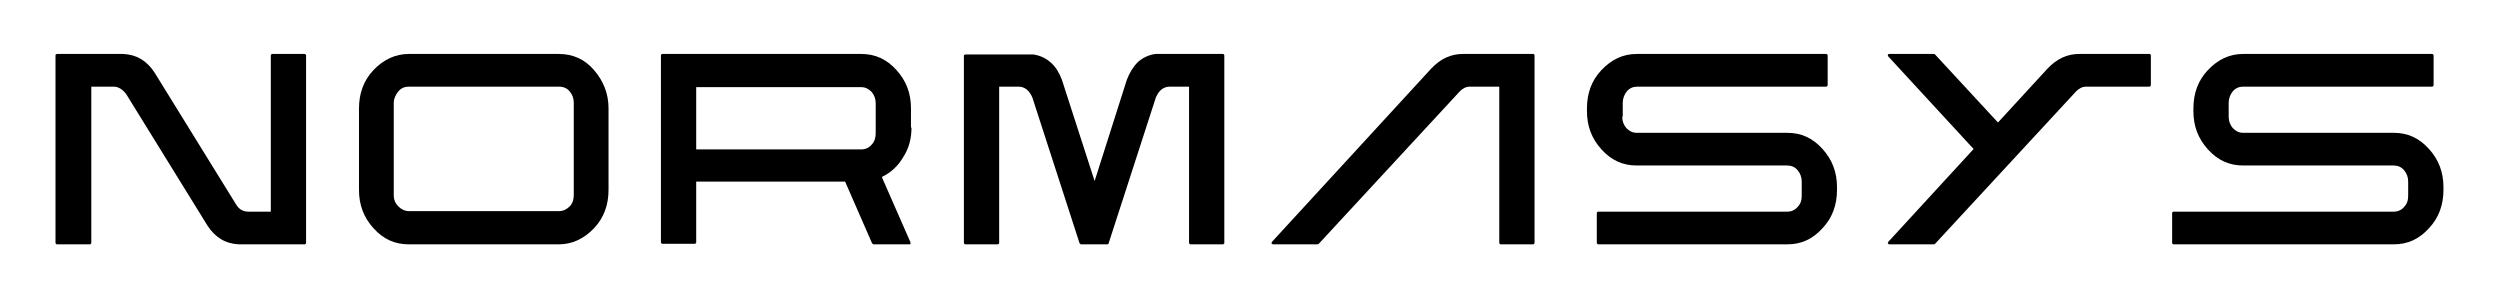 <?xml version="1.0" encoding="utf-8"?>
<!-- Generator: Adobe Illustrator 25.0.0, SVG Export Plug-In . SVG Version: 6.00 Build 0)  -->
<svg version="1.1" id="Слой_1" xmlns="http://www.w3.org/2000/svg" xmlns:xlink="http://www.w3.org/1999/xlink" x="0px" y="0px"
	 viewBox="0 0 481.9 56.7" style="enable-background:new 0 0 481.9 56.7;" xml:space="preserve">
<path d="M394.7,13.2c1.8-1.9,3.8-2.8,6.1-2.8h13.5c0.1,0,0.2,0,0.2,0.1c0.1,0.1,0.1,0.1,0.1,0.2v5.7c0,0.1,0,0.1-0.1,0.2
	c-0.1,0.1-0.1,0.1-0.2,0.1h-6.2c-0.1,0-0.3,0-0.3,0h-5.6c-0.8,0-1.4,0.3-2,0.9L373,47c-0.1,0-0.1,0.1-0.2,0.1h-8.6
	c-0.1,0-0.2-0.1-0.3-0.2c0-0.1,0-0.2,0.1-0.3L394.7,13.2z"/>
<path d="M384.1,32.7L364,10.9c-0.1-0.1-0.1-0.2-0.1-0.3c0-0.1,0.1-0.2,0.3-0.2h8.6c0.1,0,0.1,0,0.2,0.1l14.8,16"/>
<g>
	<path d="M52.2,10.7c0-0.1,0-0.2,0.1-0.2c0.1-0.1,0.1-0.1,0.2-0.1h6.2c0.1,0,0.1,0,0.2,0.1c0.1,0.1,0.1,0.1,0.1,0.2v36.1
		c0,0.1,0,0.1-0.1,0.2c-0.1,0.1-0.1,0.1-0.2,0.1H46.2h-0.1c-2.6-0.1-4.6-1.3-6.1-3.6L24.3,18.1c-0.7-0.9-1.5-1.4-2.4-1.4h-4.3v30.1
		c0,0.1,0,0.1-0.1,0.2c-0.1,0.1-0.1,0.1-0.2,0.1H11c-0.1,0-0.1,0-0.2-0.1c-0.1-0.1-0.1-0.1-0.1-0.2V10.7c0-0.1,0-0.2,0.1-0.2
		c0.1-0.1,0.1-0.1,0.2-0.1h12.6h0.1c2.6,0.1,4.6,1.3,6.1,3.6l15.7,25.4c0.6,1,1.4,1.4,2.4,1.4h4.3V10.7z"/>
	<path d="M107.7,10.4c2.7,0,5,1,6.8,3.1s2.8,4.5,2.8,7.4v15.7c0,2.9-0.9,5.4-2.8,7.4s-4.2,3.1-6.8,3.1H78.8c-2.7,0-4.9-1-6.8-3.1
		s-2.8-4.5-2.8-7.4V20.9c0-2.9,0.9-5.4,2.8-7.4s4.2-3.1,6.8-3.1H107.7z M110.6,19.8c0-0.9-0.3-1.6-0.8-2.2s-1.2-0.9-2.1-0.9H78.8
		c-0.8,0-1.5,0.3-2,0.9s-0.9,1.4-0.9,2.2v17.8c0,0.9,0.3,1.6,0.9,2.2s1.3,0.9,2,0.9h28.9c0.8,0,1.5-0.3,2.1-0.9s0.8-1.4,0.8-2.2
		V19.8z"/>
	<path d="M175.7,24.6c0,2.1-0.5,4-1.6,5.7c-1,1.7-2.4,3-4.1,3.8l0.1,0.3l5.4,12.3c0,0.1,0,0.2,0,0.3c0,0.1-0.1,0.1-0.2,0.1h-6.9
		c-0.1,0-0.2-0.1-0.3-0.2l-5.2-11.9h-28.7v11.7c0,0.1,0,0.1-0.1,0.2c-0.1,0.1-0.1,0.1-0.2,0.1h-6.2c-0.1,0-0.1,0-0.2-0.1
		c-0.1-0.1-0.1-0.1-0.1-0.2V10.7c0-0.1,0-0.2,0.1-0.2c0.1-0.1,0.1-0.1,0.2-0.1h38.3c2.7,0,4.9,1,6.8,3.1s2.8,4.5,2.8,7.4V24.6z
		 M134.2,28.8h31.8c0.8,0,1.5-0.3,2-0.9c0.6-0.6,0.8-1.4,0.8-2.2v-5.8c0-0.9-0.3-1.6-0.8-2.2c-0.6-0.6-1.2-0.9-2-0.9h-31.8V28.8z"/>
	<path d="M236,46.8c0,0.1,0,0.2-0.1,0.2c-0.1,0.1-0.1,0.1-0.2,0.1h-6.2c-0.1,0-0.1,0-0.2-0.1c-0.1-0.1-0.1-0.1-0.1-0.2V16.7h-3.7
		c-1.2,0-2.1,0.7-2.7,2.1l-9.1,28.1c0,0.1-0.1,0.2-0.3,0.2h-5c-0.1,0-0.2-0.1-0.3-0.2L199,18.8c-0.6-1.4-1.5-2.1-2.7-2.1h-3.7v30.1
		c0,0.1,0,0.2-0.1,0.2c-0.1,0.1-0.1,0.1-0.2,0.1h-6.2c-0.1,0-0.1,0-0.2-0.1c-0.1-0.1-0.1-0.1-0.1-0.2v-36c0-0.1,0-0.2,0.1-0.2
		c0.1-0.1,0.1-0.1,0.2-0.1h12.4c0.2,0,0.5,0,0.7,0c1.3,0.2,2.4,0.7,3.4,1.6s1.6,2,2.1,3.3l6.3,19.5l6.2-19.5
		c0.5-1.3,1.2-2.5,2.1-3.4c1-0.9,2.1-1.4,3.4-1.6c0.2,0,0.4,0,0.6,0h12.4c0.1,0,0.2,0,0.2,0.1c0.1,0.1,0.1,0.1,0.1,0.2V46.8z"/>
	<path d="M275.9,13.2c1.8-1.9,3.8-2.8,6.1-2.8h13.5c0.1,0,0.2,0,0.2,0.1c0.1,0.1,0.1,0.1,0.1,0.2v36.1c0,0.1,0,0.1-0.1,0.2
		c-0.1,0.1-0.1,0.1-0.2,0.1h-6.2c-0.1,0-0.1,0-0.2-0.1c-0.1-0.1-0.1-0.1-0.1-0.2V16.7h-5.6c-0.8,0-1.4,0.3-2,0.9L254.2,47
		c-0.1,0-0.1,0.1-0.2,0.1h-8.6c-0.1,0-0.2-0.1-0.3-0.2c0-0.1,0-0.2,0.1-0.3L275.9,13.2z"/>
	<path d="M312.7,22.5c0,0.9,0.3,1.6,0.8,2.2c0.6,0.6,1.2,0.9,2,0.9h29c2.7,0,4.9,1,6.8,3.1s2.8,4.5,2.8,7.4v0.5
		c0,2.9-0.9,5.4-2.8,7.4c-1.9,2.1-4.1,3.1-6.8,3.1h-36.4c-0.1,0-0.1,0-0.2-0.1c-0.1-0.1-0.1-0.1-0.1-0.2v-5.7c0-0.1,0-0.2,0.1-0.2
		c0.1-0.1,0.1-0.1,0.2-0.1h36.4c0.8,0,1.5-0.3,2-0.9c0.6-0.6,0.8-1.3,0.8-2.2V35c0-0.9-0.3-1.6-0.8-2.2s-1.2-0.9-2-0.9h-29
		c-2.7,0-4.9-1-6.8-3.1s-2.8-4.5-2.8-7.4v-0.5c0-2.9,0.9-5.4,2.8-7.4s4.1-3.1,6.8-3.1H352c0.1,0,0.1,0,0.2,0.1
		c0.1,0.1,0.1,0.1,0.1,0.2v5.7c0,0.1,0,0.1-0.1,0.2c-0.1,0.1-0.1,0.1-0.2,0.1h-36.4c-0.8,0-1.5,0.3-2,0.9s-0.8,1.4-0.8,2.2V22.5z"/>
	<path d="M429.6,22.5c0,0.9,0.3,1.6,0.8,2.2c0.6,0.6,1.2,0.9,2,0.9h29c2.7,0,4.9,1,6.8,3.1s2.8,4.5,2.8,7.4v0.5
		c0,2.9-0.9,5.4-2.8,7.4c-1.9,2.1-4.1,3.1-6.8,3.1H419c-0.1,0-0.1,0-0.2-0.1c-0.1-0.1-0.1-0.1-0.1-0.2v-5.7c0-0.1,0-0.2,0.1-0.2
		c0.1-0.1,0.1-0.1,0.2-0.1h42.4c0.8,0,1.5-0.3,2-0.9c0.6-0.6,0.8-1.3,0.8-2.2V35c0-0.9-0.3-1.6-0.8-2.2s-1.2-0.9-2-0.9h-29
		c-2.7,0-4.9-1-6.8-3.1s-2.8-4.5-2.8-7.4v-0.5c0-2.9,0.9-5.4,2.8-7.4s4.1-3.1,6.8-3.1h36.4c0.1,0,0.1,0,0.2,0.1
		c0.1,0.1,0.1,0.1,0.1,0.2v5.7c0,0.1,0,0.1-0.1,0.2c-0.1,0.1-0.1,0.1-0.2,0.1h-36.4c-0.8,0-1.5,0.3-2,0.9s-0.8,1.4-0.8,2.2V22.5z"/>
</g>
<path d="M9.8,48.3"/>
<path d="M146.5,52.9"/>
</svg>
